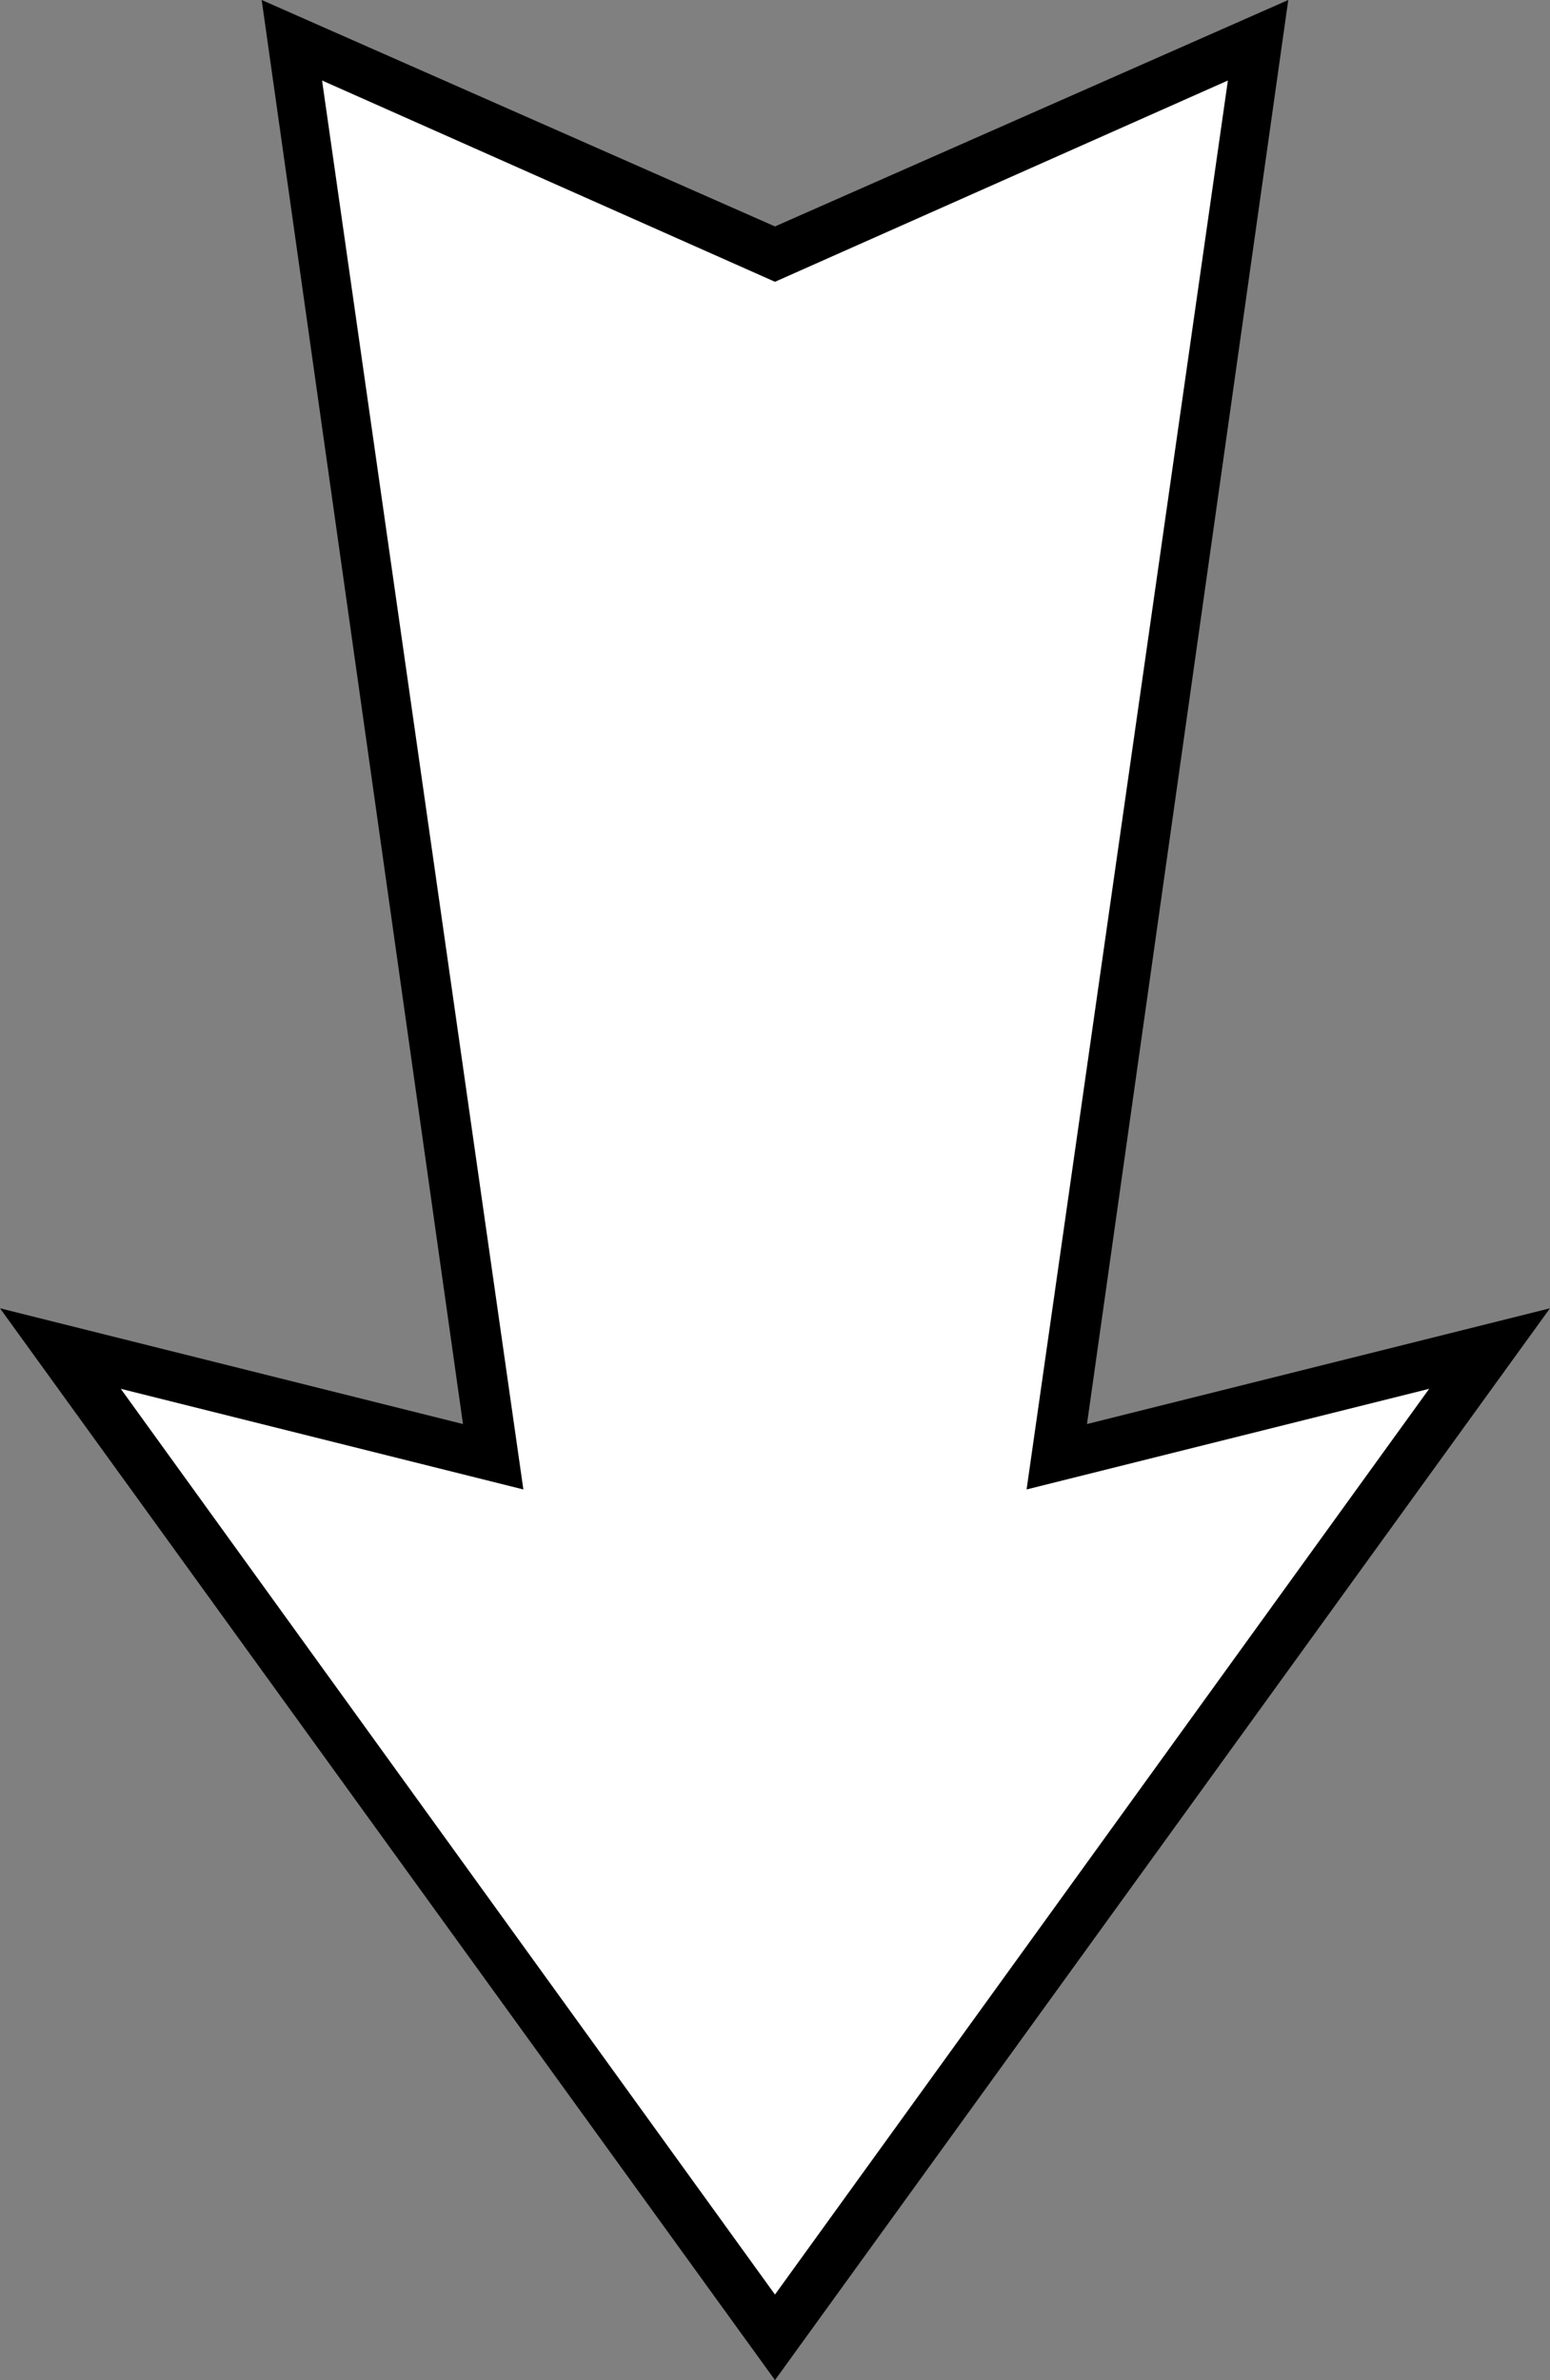 <svg xmlns="http://www.w3.org/2000/svg" width="30.801" height="47.3" viewBox="0 0 30.801 47.3">
  <rect x="0" y="0" width="30.801" height="47.3" fill="#808080" stroke="none"/>
  <defs>
    <style>
      .cls-1 {
        fill: #fff;
      }
    </style>
  </defs>
  <g id="Group_399" data-name="Group 399" transform="translate(-8.6 -0.4)">
    <path id="Path_413" data-name="Path 413" d="M8.6,26.4l9.2,2.3L13.8.4,24,4.9,34.2.4l-4,28.3,9.2-2.3L24,47.7Z"/>
    <path id="Path_414" data-name="Path 414" class="cls-1" d="M29,30,33,2,24,6,15,2l4,28-8-2L24,46,37,28Z"/>
  </g>
</svg>
